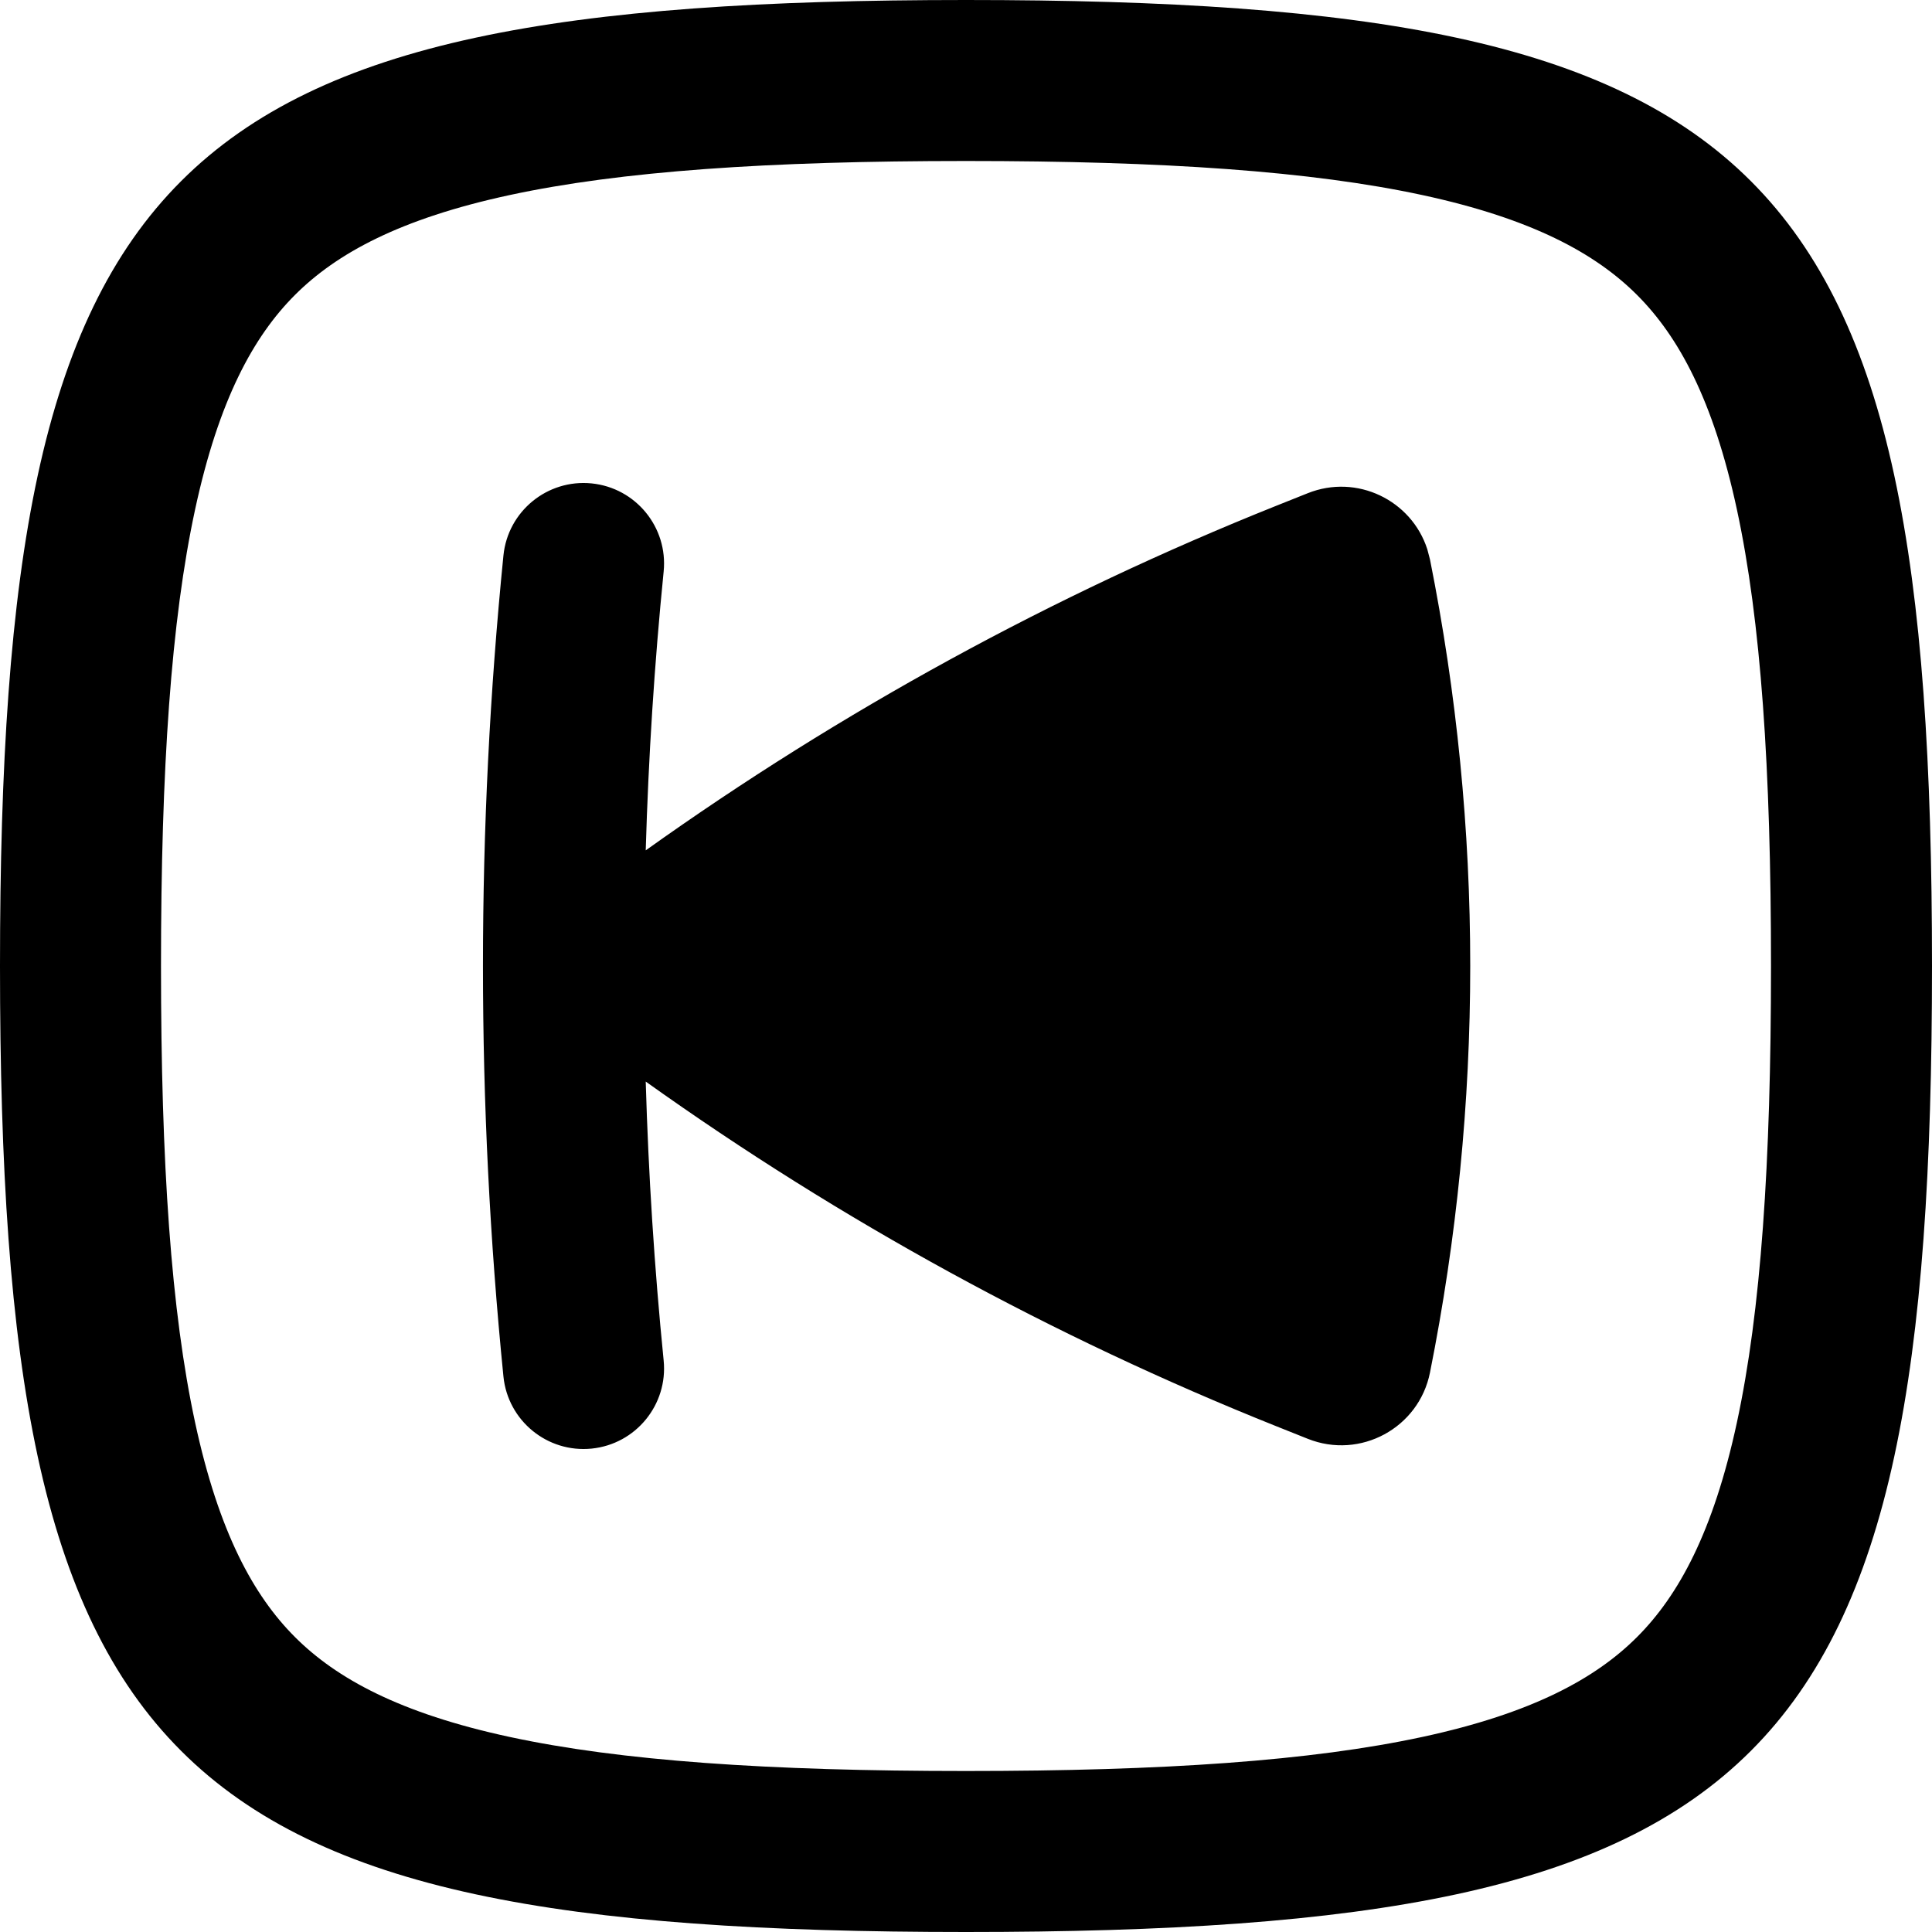 <svg width="256" height="256" viewBox="0 0 256 256" fill="none" xmlns="http://www.w3.org/2000/svg">
<path d="M78.385 64.052C84.246 64.639 88.523 69.868 87.938 75.729C86.709 88.019 85.922 100.344 85.562 112.677C111.461 94.197 139.491 78.866 169.052 67.042L173.281 65.354C179.799 62.747 187.032 66.281 189.125 72.781L189.479 74.125C196.592 109.689 196.592 146.311 189.479 181.875C188.01 189.22 180.236 193.428 173.281 190.646L169.052 188.958C139.49 177.133 111.463 161.794 85.562 143.313C85.922 155.649 86.708 167.977 87.938 180.271C88.523 186.132 84.246 191.361 78.385 191.948C72.526 192.532 67.296 188.255 66.708 182.396C63.091 146.225 63.091 109.775 66.708 73.604C67.296 67.745 72.526 63.468 78.385 64.052Z" fill="black"/>
<path fill-rule="evenodd" clip-rule="evenodd" d="M128 0C234.667 0 256 21.333 256 128C256 234.667 234.667 256 128 256C21.333 256 0 234.667 0 128C0 21.333 21.333 0 128 0ZM128 21.333C101.757 21.333 82.242 22.675 67.5 25.854C52.998 28.982 44.587 33.58 39.083 39.083C33.58 44.587 28.982 52.998 25.854 67.5C22.675 82.242 21.333 101.757 21.333 128C21.333 154.243 22.675 173.758 25.854 188.5C28.982 203.002 33.58 211.413 39.083 216.917C44.587 222.421 52.998 227.018 67.5 230.146C82.242 233.325 101.757 234.667 128 234.667C154.243 234.667 173.758 233.325 188.5 230.146C203.002 227.018 211.413 222.421 216.917 216.917C222.421 211.413 227.018 203.002 230.146 188.5C233.325 173.758 234.667 154.243 234.667 128C234.667 101.757 233.325 82.242 230.146 67.5C227.018 52.998 222.421 44.587 216.917 39.083C211.413 33.58 203.002 28.982 188.5 25.854C173.758 22.675 154.243 21.333 128 21.333Z" fill="black"/>
</svg>
